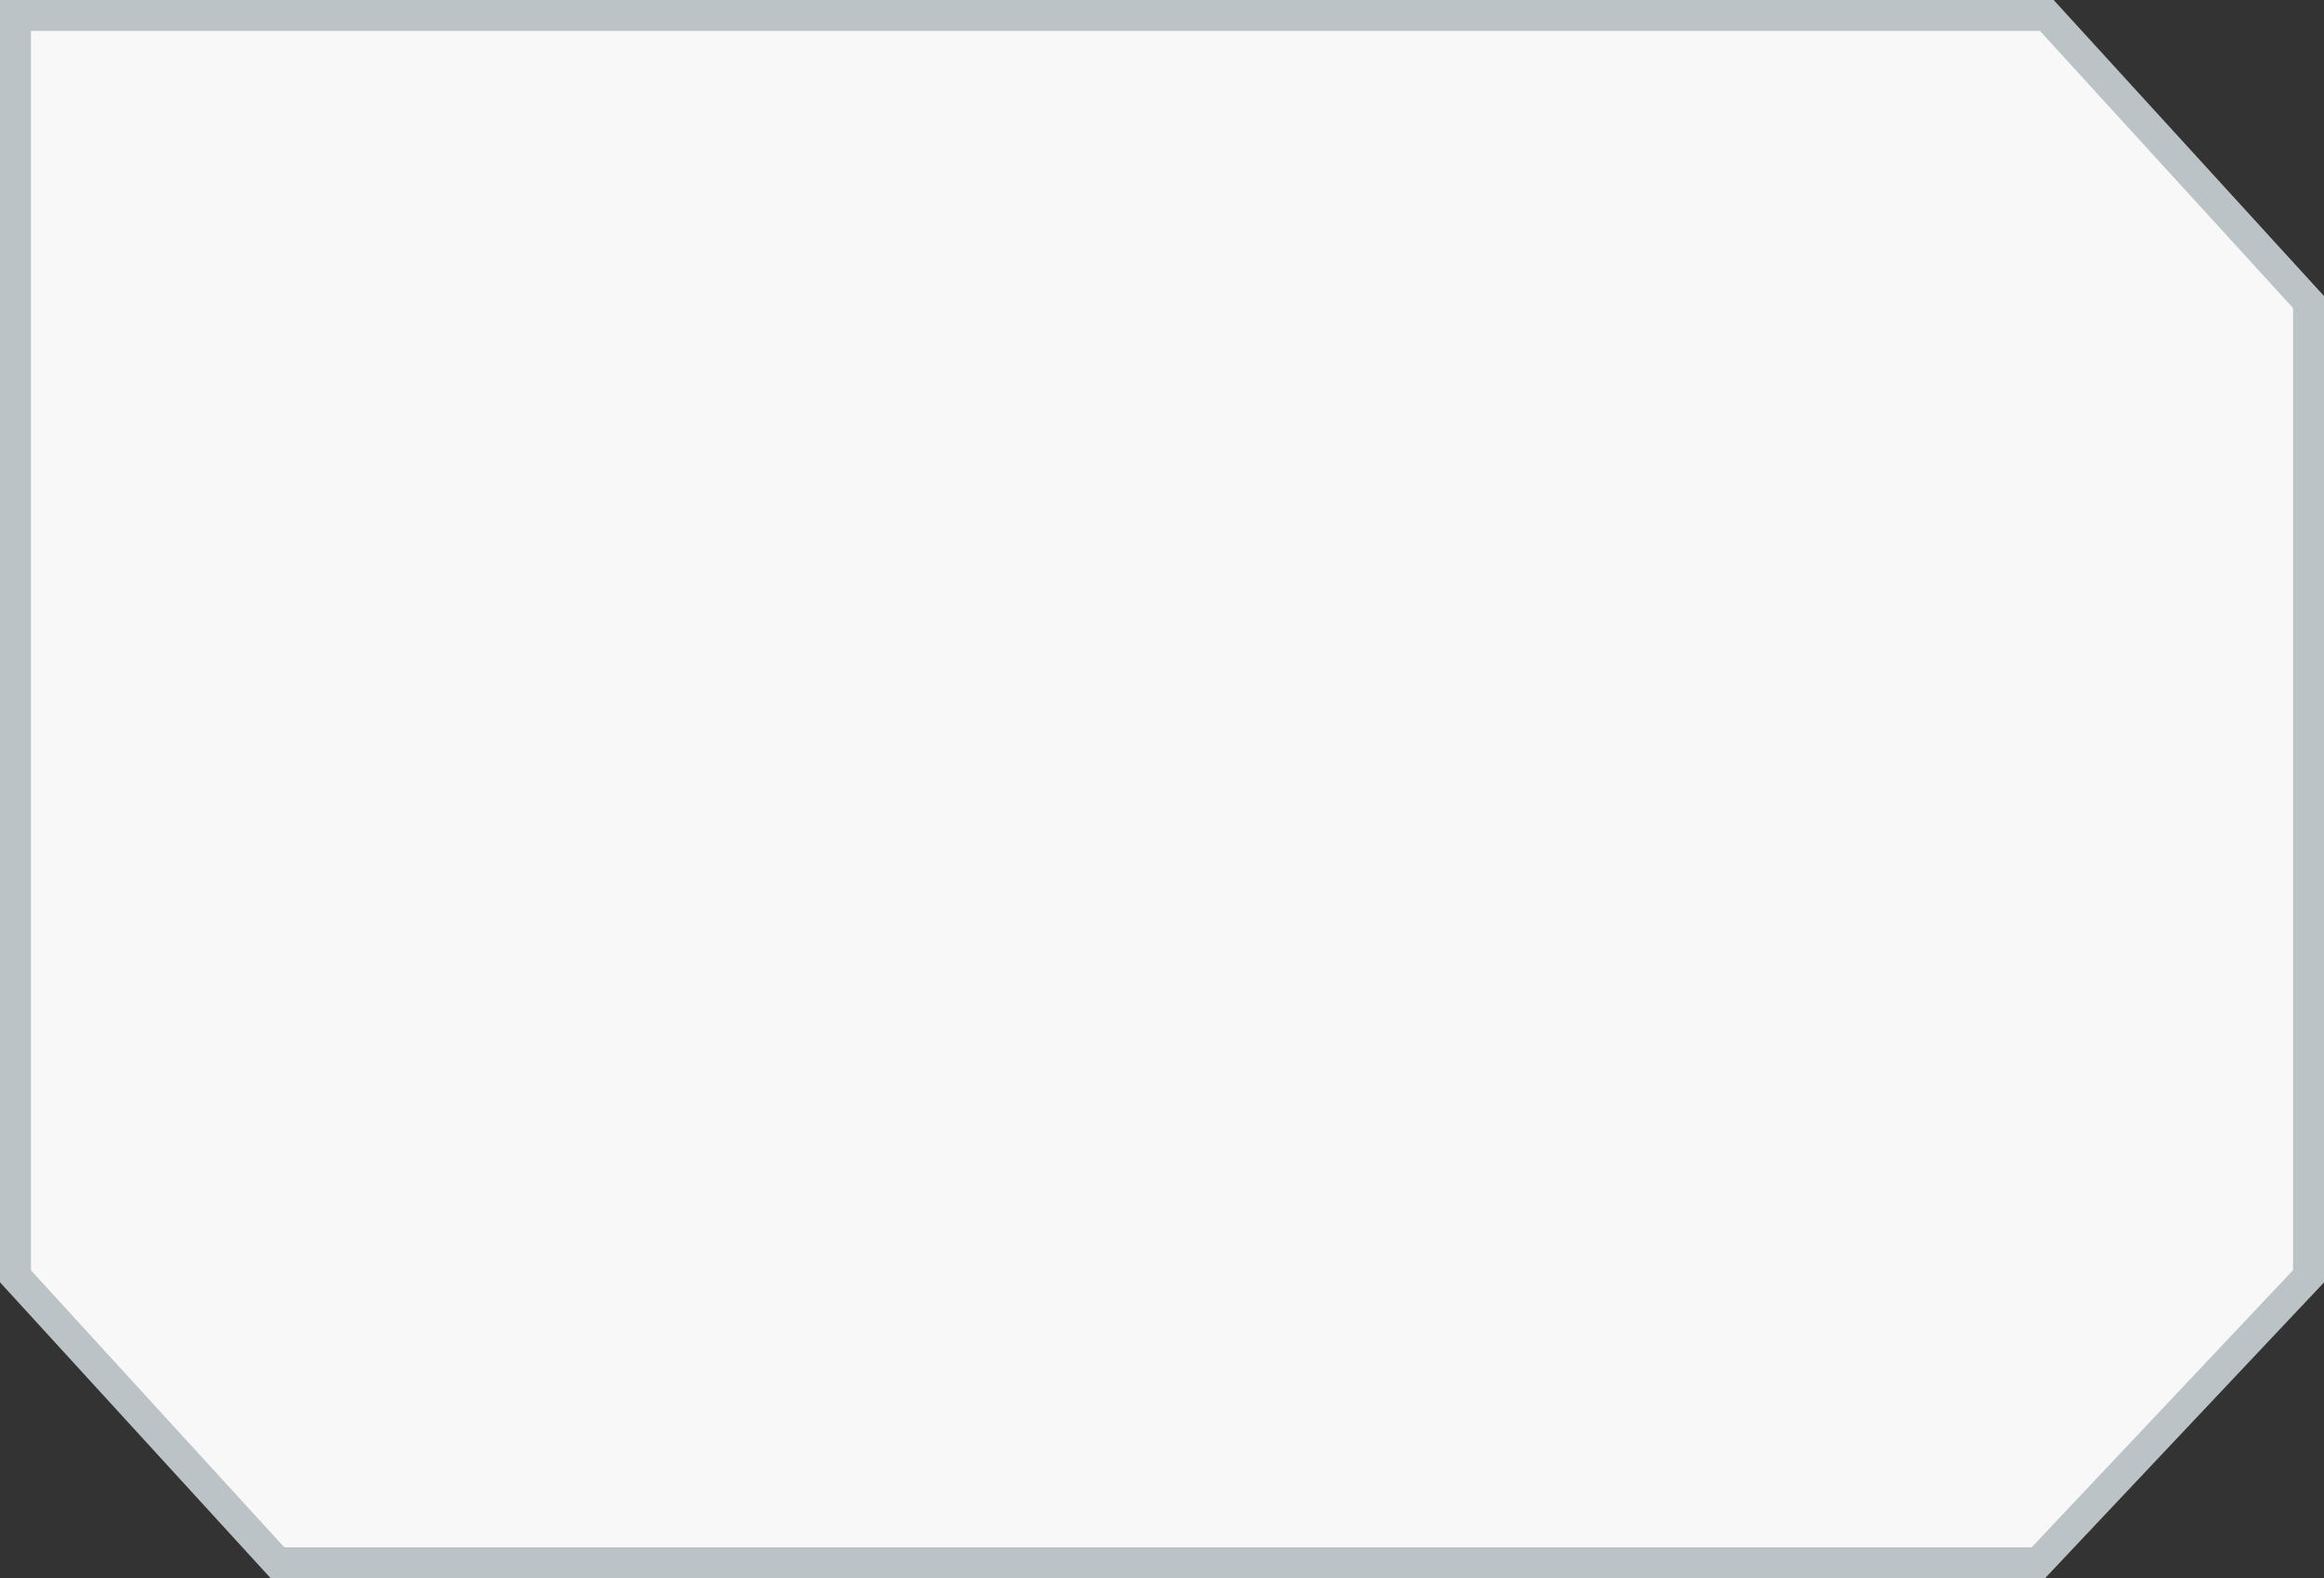 <?xml version="1.0" encoding="UTF-8" standalone="no"?>
<!-- Created with Inkscape (http://www.inkscape.org/) -->

<svg
   xmlns:dc="http://purl.org/dc/elements/1.1/"
   xmlns:cc="http://creativecommons.org/ns#"
   xmlns:rdf="http://www.w3.org/1999/02/22-rdf-syntax-ns#"
   xmlns:svg="http://www.w3.org/2000/svg"
   xmlns="http://www.w3.org/2000/svg"
   xmlns:sodipodi="http://sodipodi.sourceforge.net/DTD/sodipodi-0.dtd"
   xmlns:inkscape="http://www.inkscape.org/namespaces/inkscape"
   width="75.083mm"
   height="51.006mm"
   viewBox="0 0 75.083 51.006"
   version="1.1"
   preserveAspectRatio="none"
   id="svg4590"
   inkscape:version="0.92.1 r"
   sodipodi:docname="skill-background.svg">
  <rect x="0" y="0" width="75.083" height="51.006" fill="#333333" stroke="none"/>
  <defs
     id="defs4584">
    <inkscape:path-effect
       down_right_point="160.431,51.264"
       down_left_point="86.348,51.264"
       up_right_point="160.431,1.257"
       up_left_point="86.348,1.257"
       effect="perspective-envelope"
       id="path-effect5383"
       is_visible="true"
       deform_type="perspective"
       horizontal_mirror="false"
       vertical_mirror="false"
       overflow_perspective="false" />
  </defs>
  <sodipodi:namedview
     id="base"
     pagecolor="#ffffff"
     bordercolor="#666666"
     borderopacity="1.0"
     inkscape:pageopacity="0.0"
     inkscape:pageshadow="2"
     inkscape:zoom="3.959798"
     inkscape:cx="53.746787"
     inkscape:cy="90.052149"
     inkscape:document-units="mm"
     inkscape:current-layer="layer1"
     showgrid="false"
     fit-margin-top="0"
     fit-margin-left="0"
     fit-margin-right="0"
     fit-margin-bottom="0"
     inkscape:window-width="2560"
     inkscape:window-height="1025"
     inkscape:window-x="3840"
     inkscape:window-y="49"
     inkscape:window-maximized="1" />
  <g
     inkscape:label="Layer 1"
     inkscape:groupmode="layer"
     id="layer1"
     transform="translate(-85.848,-0.757)">
    <path
       style="display:inline;opacity:1;fill:#ffffff;fill-opacity:0.964;fill-rule:evenodd;stroke:#bcc3c6;stroke-width:1;stroke-linecap:butt;stroke-linejoin:miter;stroke-miterlimit:4;stroke-dasharray:none;stroke-opacity:1"
       d="m 86.348,42.003 8.467,9.26 h 56.885 l 8.731,-9.26 V 10.518 L 151.976,1.257 H 86.348 Z"
       id="path4549"
       inkscape:connector-curvature="0"
       sodipodi:nodetypes="cccccccc" />
  </g>
</svg>
